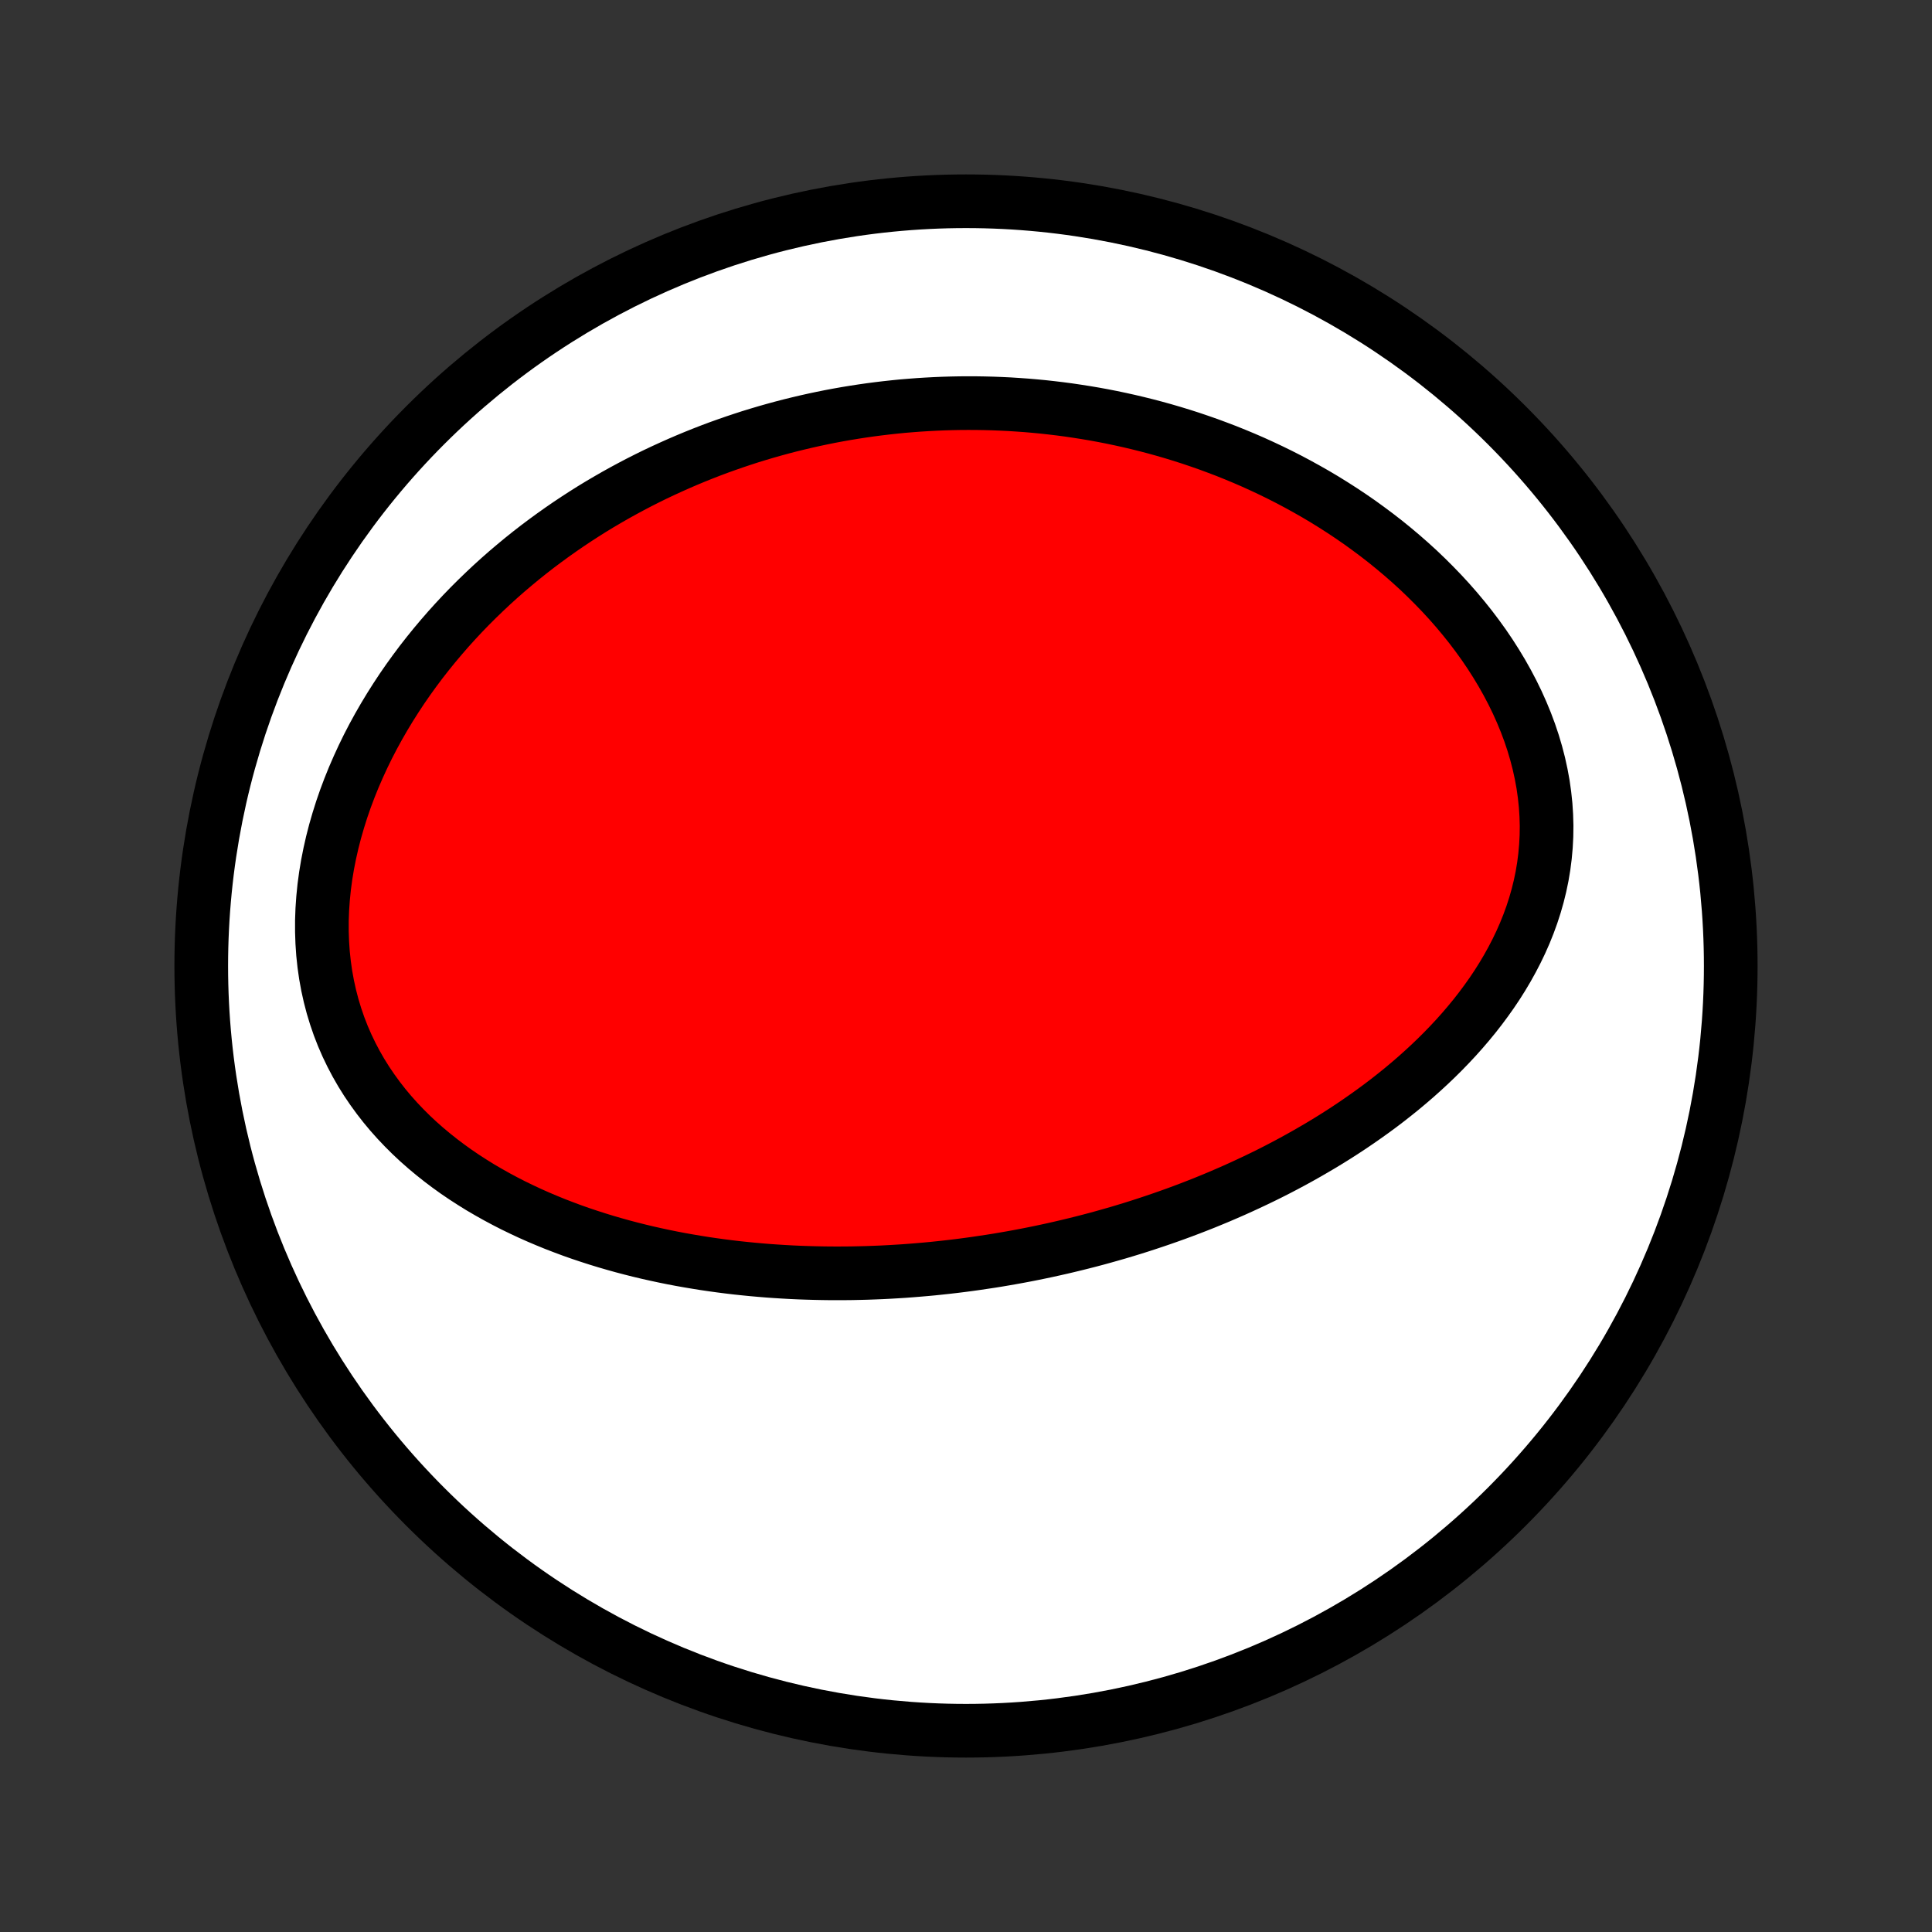 <?xml version="1.0" encoding="utf-8" standalone="no"?>
<!DOCTYPE svg PUBLIC "-//W3C//DTD SVG 1.1//EN"
  "http://www.w3.org/Graphics/SVG/1.1/DTD/svg11.dtd">
<!-- Created with matplotlib (http://matplotlib.org/) -->
<svg height="72pt" version="1.1" viewBox="0 0 72 72" width="72pt" xmlns="http://www.w3.org/2000/svg" xmlns:xlink="http://www.w3.org/1999/xlink">
 <rect x="0" y="0" width="72" height="72" fill="#333333" stroke="none"/>
 <defs>
  <style type="text/css">
*{stroke-linecap:butt;stroke-linejoin:round;}
  </style>
 </defs>
 <g id="figure_1">
  <g id="patch_1">
   <path d="
M0 72
L72 72
L72 0
L0 0
z
" style="fill:none;"/>
  </g>
  <g id="axes_1">
   <g id="PatchCollection_1">
    <defs>
     <path d="
M36 -7.5
C43.558 -7.5 50.808 -10.503 56.153 -15.848
C61.497 -21.192 64.5 -28.442 64.5 -36
C64.5 -43.558 61.497 -50.808 56.153 -56.153
C50.808 -61.497 43.558 -64.5 36 -64.5
C28.442 -64.5 21.192 -61.497 15.848 -56.153
C10.503 -50.808 7.5 -43.558 7.5 -36
C7.5 -28.442 10.503 -21.192 15.848 -15.848
C21.192 -10.503 28.442 -7.5 36 -7.5
z
" id="C0_0_a811fe30f3"/>
     <path d="
M36.891 -24.993
L37.156 -25.035
L37.421 -25.08
L37.686 -25.126
L37.951 -25.174
L38.215 -25.224
L38.48 -25.276
L38.744 -25.33
L39.009 -25.386
L39.273 -25.444
L39.538 -25.504
L39.802 -25.566
L40.067 -25.63
L40.332 -25.696
L40.597 -25.764
L40.862 -25.834
L41.127 -25.907
L41.393 -25.982
L41.659 -26.058
L41.926 -26.138
L42.192 -26.219
L42.459 -26.303
L42.727 -26.39
L42.995 -26.479
L43.263 -26.57
L43.532 -26.664
L43.801 -26.76
L44.07 -26.859
L44.34 -26.961
L44.611 -27.066
L44.882 -27.173
L45.153 -27.284
L45.425 -27.397
L45.697 -27.514
L45.97 -27.633
L46.243 -27.756
L46.516 -27.882
L46.79 -28.011
L47.064 -28.143
L47.339 -28.279
L47.614 -28.419
L47.888 -28.562
L48.163 -28.709
L48.438 -28.86
L48.713 -29.015
L48.988 -29.174
L49.263 -29.336
L49.538 -29.503
L49.812 -29.674
L50.086 -29.85
L50.359 -30.03
L50.631 -30.215
L50.902 -30.404
L51.173 -30.598
L51.442 -30.796
L51.71 -31
L51.976 -31.209
L52.24 -31.422
L52.503 -31.642
L52.763 -31.866
L53.02 -32.096
L53.275 -32.331
L53.527 -32.572
L53.775 -32.818
L54.019 -33.07
L54.26 -33.328
L54.496 -33.592
L54.727 -33.862
L54.953 -34.137
L55.173 -34.419
L55.387 -34.707
L55.595 -35
L55.796 -35.3
L55.989 -35.606
L56.174 -35.918
L56.35 -36.235
L56.518 -36.559
L56.676 -36.888
L56.824 -37.223
L56.961 -37.564
L57.087 -37.91
L57.201 -38.261
L57.303 -38.618
L57.392 -38.979
L57.468 -39.344
L57.53 -39.714
L57.578 -40.087
L57.612 -40.464
L57.632 -40.843
L57.637 -41.225
L57.626 -41.61
L57.601 -41.995
L57.56 -42.382
L57.505 -42.77
L57.434 -43.157
L57.349 -43.544
L57.249 -43.93
L57.135 -44.315
L57.007 -44.697
L56.865 -45.077
L56.71 -45.453
L56.543 -45.826
L56.363 -46.195
L56.171 -46.56
L55.969 -46.919
L55.755 -47.274
L55.532 -47.623
L55.299 -47.967
L55.056 -48.304
L54.806 -48.635
L54.547 -48.959
L54.281 -49.277
L54.008 -49.588
L53.728 -49.892
L53.442 -50.188
L53.151 -50.478
L52.855 -50.761
L52.553 -51.036
L52.248 -51.303
L51.938 -51.564
L51.626 -51.817
L51.309 -52.063
L50.99 -52.301
L50.669 -52.533
L50.345 -52.757
L50.019 -52.974
L49.691 -53.184
L49.362 -53.388
L49.032 -53.584
L48.7 -53.773
L48.368 -53.956
L48.035 -54.133
L47.701 -54.303
L47.368 -54.466
L47.034 -54.623
L46.7 -54.775
L46.366 -54.92
L46.032 -55.059
L45.699 -55.193
L45.365 -55.32
L45.033 -55.443
L44.701 -55.559
L44.37 -55.671
L44.039 -55.777
L43.709 -55.878
L43.38 -55.974
L43.051 -56.065
L42.724 -56.151
L42.398 -56.232
L42.072 -56.309
L41.747 -56.381
L41.424 -56.449
L41.101 -56.512
L40.779 -56.571
L40.459 -56.625
L40.139 -56.675
L39.821 -56.722
L39.503 -56.764
L39.186 -56.802
L38.87 -56.837
L38.556 -56.867
L38.242 -56.894
L37.929 -56.916
L37.617 -56.936
L37.306 -56.951
L36.996 -56.963
L36.687 -56.971
L36.378 -56.976
L36.07 -56.977
L35.764 -56.975
L35.457 -56.969
L35.152 -56.96
L34.847 -56.947
L34.543 -56.931
L34.239 -56.912
L33.937 -56.889
L33.634 -56.864
L33.333 -56.834
L33.031 -56.801
L32.731 -56.765
L32.43 -56.726
L32.13 -56.683
L31.831 -56.637
L31.532 -56.588
L31.233 -56.535
L30.935 -56.479
L30.637 -56.419
L30.339 -56.356
L30.041 -56.289
L29.744 -56.219
L29.447 -56.146
L29.15 -56.069
L28.853 -55.988
L28.556 -55.904
L28.26 -55.816
L27.963 -55.725
L27.667 -55.629
L27.371 -55.53
L27.075 -55.427
L26.779 -55.321
L26.483 -55.21
L26.187 -55.095
L25.891 -54.976
L25.595 -54.853
L25.3 -54.726
L25.004 -54.594
L24.709 -54.459
L24.413 -54.319
L24.118 -54.174
L23.823 -54.025
L23.529 -53.871
L23.234 -53.712
L22.94 -53.549
L22.646 -53.38
L22.352 -53.207
L22.059 -53.029
L21.767 -52.845
L21.475 -52.656
L21.184 -52.462
L20.893 -52.262
L20.604 -52.057
L20.315 -51.846
L20.027 -51.63
L19.741 -51.408
L19.455 -51.179
L19.172 -50.945
L18.889 -50.705
L18.609 -50.459
L18.33 -50.206
L18.054 -49.947
L17.78 -49.682
L17.508 -49.411
L17.239 -49.133
L16.973 -48.848
L16.71 -48.557
L16.451 -48.259
L16.195 -47.955
L15.943 -47.644
L15.695 -47.327
L15.452 -47.002
L15.214 -46.672
L14.981 -46.335
L14.754 -45.991
L14.533 -45.642
L14.318 -45.286
L14.109 -44.923
L13.908 -44.556
L13.714 -44.182
L13.529 -43.803
L13.352 -43.418
L13.183 -43.029
L13.024 -42.635
L12.874 -42.236
L12.735 -41.834
L12.607 -41.428
L12.489 -41.019
L12.383 -40.607
L12.289 -40.193
L12.207 -39.778
L12.138 -39.361
L12.082 -38.944
L12.04 -38.526
L12.011 -38.11
L11.996 -37.695
L11.996 -37.282
L12.01 -36.871
L12.038 -36.463
L12.081 -36.06
L12.138 -35.661
L12.21 -35.266
L12.296 -34.878
L12.396 -34.495
L12.51 -34.12
L12.637 -33.751
L12.778 -33.389
L12.932 -33.035
L13.098 -32.69
L13.276 -32.352
L13.465 -32.023
L13.665 -31.703
L13.876 -31.392
L14.096 -31.089
L14.325 -30.795
L14.563 -30.51
L14.809 -30.234
L15.063 -29.967
L15.323 -29.708
L15.59 -29.458
L15.863 -29.217
L16.142 -28.984
L16.425 -28.759
L16.713 -28.542
L17.004 -28.333
L17.3 -28.132
L17.599 -27.939
L17.9 -27.752
L18.205 -27.574
L18.511 -27.402
L18.819 -27.237
L19.129 -27.078
L19.441 -26.927
L19.753 -26.781
L20.066 -26.642
L20.38 -26.509
L20.694 -26.381
L21.009 -26.26
L21.323 -26.143
L21.638 -26.032
L21.952 -25.927
L22.266 -25.826
L22.579 -25.73
L22.892 -25.639
L23.204 -25.552
L23.515 -25.47
L23.825 -25.392
L24.135 -25.318
L24.443 -25.249
L24.75 -25.183
L25.056 -25.121
L25.361 -25.063
L25.665 -25.009
L25.968 -24.958
L26.269 -24.91
L26.569 -24.866
L26.867 -24.825
L27.165 -24.787
L27.461 -24.752
L27.756 -24.721
L28.049 -24.692
L28.342 -24.666
L28.633 -24.642
L28.922 -24.622
L29.211 -24.604
L29.498 -24.588
L29.784 -24.575
L30.069 -24.565
L30.352 -24.557
L30.634 -24.551
L30.916 -24.547
L31.196 -24.546
L31.475 -24.547
L31.753 -24.55
L32.031 -24.556
L32.307 -24.563
L32.582 -24.573
L32.856 -24.584
L33.13 -24.598
L33.403 -24.614
L33.675 -24.631
L33.946 -24.651
L34.216 -24.673
L34.486 -24.696
L34.755 -24.721
L35.024 -24.749
L35.292 -24.778
L35.559 -24.809
L35.827 -24.842
L36.093 -24.877
L36.359 -24.914
z
" id="C0_1_b5e469a85d"/>
    </defs>
    <g clip-path="url(#p1bffca34e9)">
     <use style="fill:#ffffff;stroke:#000000;stroke-width:2.0;" x="0.0" xlink:href="#C0_0_a811fe30f3" y="72.0"/>
    </g>
    <g clip-path="url(#p1bffca34e9)">
     <use style="fill:#ff0000;stroke:#000000;stroke-width:2.0;" x="0.0" xlink:href="#C0_1_b5e469a85d" y="72.0"/>
    </g>
   </g>
  </g>
 </g>
 <defs>
  <clipPath id="p1bffca34e9">
   <rect height="72.0" width="72.0" x="0.0" y="0.0"/>
  </clipPath>
 </defs>
</svg>
